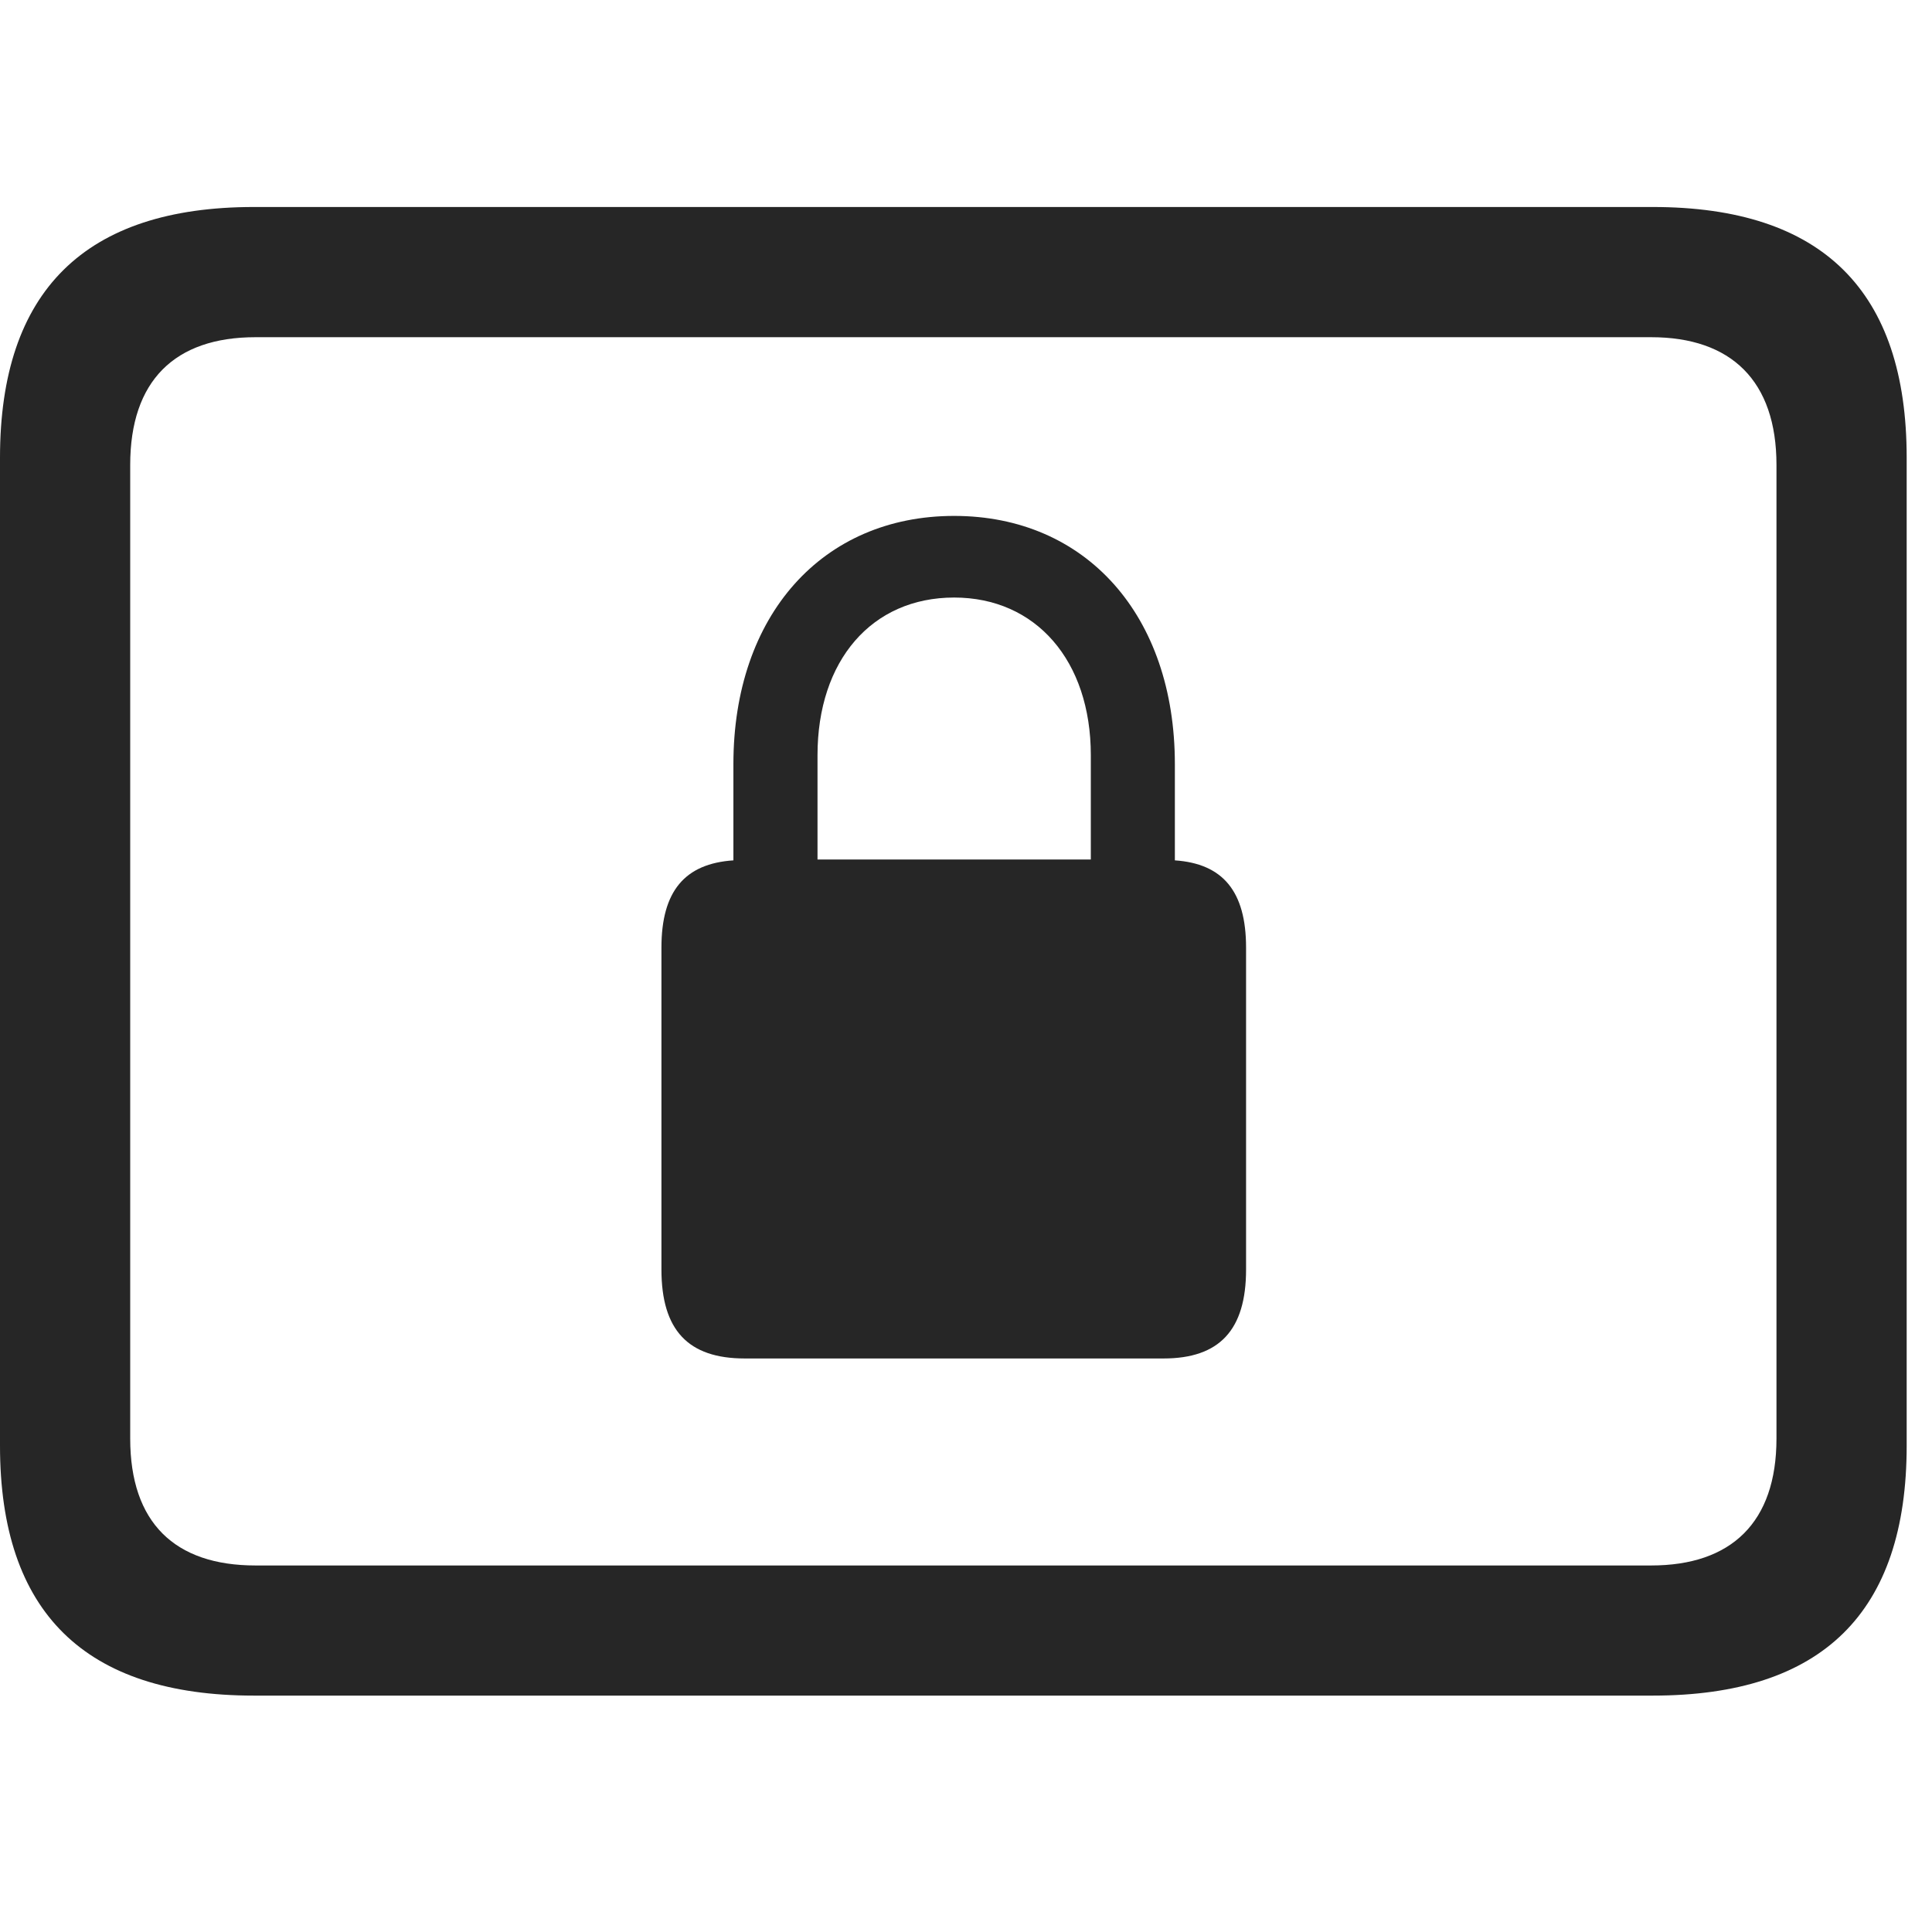 <svg width="28" height="28" viewBox="0 0 28 28" fill="none" xmlns="http://www.w3.org/2000/svg">
<path d="M3.68 24.574H23.953C26.414 24.574 27.633 23.367 27.633 20.953V6.633C27.633 4.219 26.414 3 23.953 3H3.68C1.23 3 0 4.219 0 6.633V20.953C0 23.367 1.23 24.574 3.68 24.574ZM3.703 22.688C2.531 22.688 1.887 22.066 1.887 20.848V6.738C1.887 5.52 2.531 4.887 3.703 4.887H23.93C25.09 4.887 25.746 5.52 25.746 6.738V20.848C25.746 22.066 25.09 22.688 23.93 22.688H3.703Z" fill="black" fill-opacity="0.85"/>
<path d="M9.586 18.398C9.586 19.277 9.973 19.688 10.793 19.688H16.863C17.672 19.688 18.059 19.277 18.059 18.398V13.734C18.059 12.914 17.719 12.516 17.027 12.469V11.074C17.027 8.918 15.738 7.477 13.828 7.477C11.918 7.477 10.629 8.918 10.629 11.074V12.469C9.926 12.516 9.586 12.914 9.586 13.734V18.398ZM11.848 12.457V10.945C11.848 9.574 12.633 8.66 13.828 8.66C15.012 8.66 15.809 9.574 15.809 10.945V12.457H11.848Z" fill="black" fill-opacity="0.85"/>
</svg>
